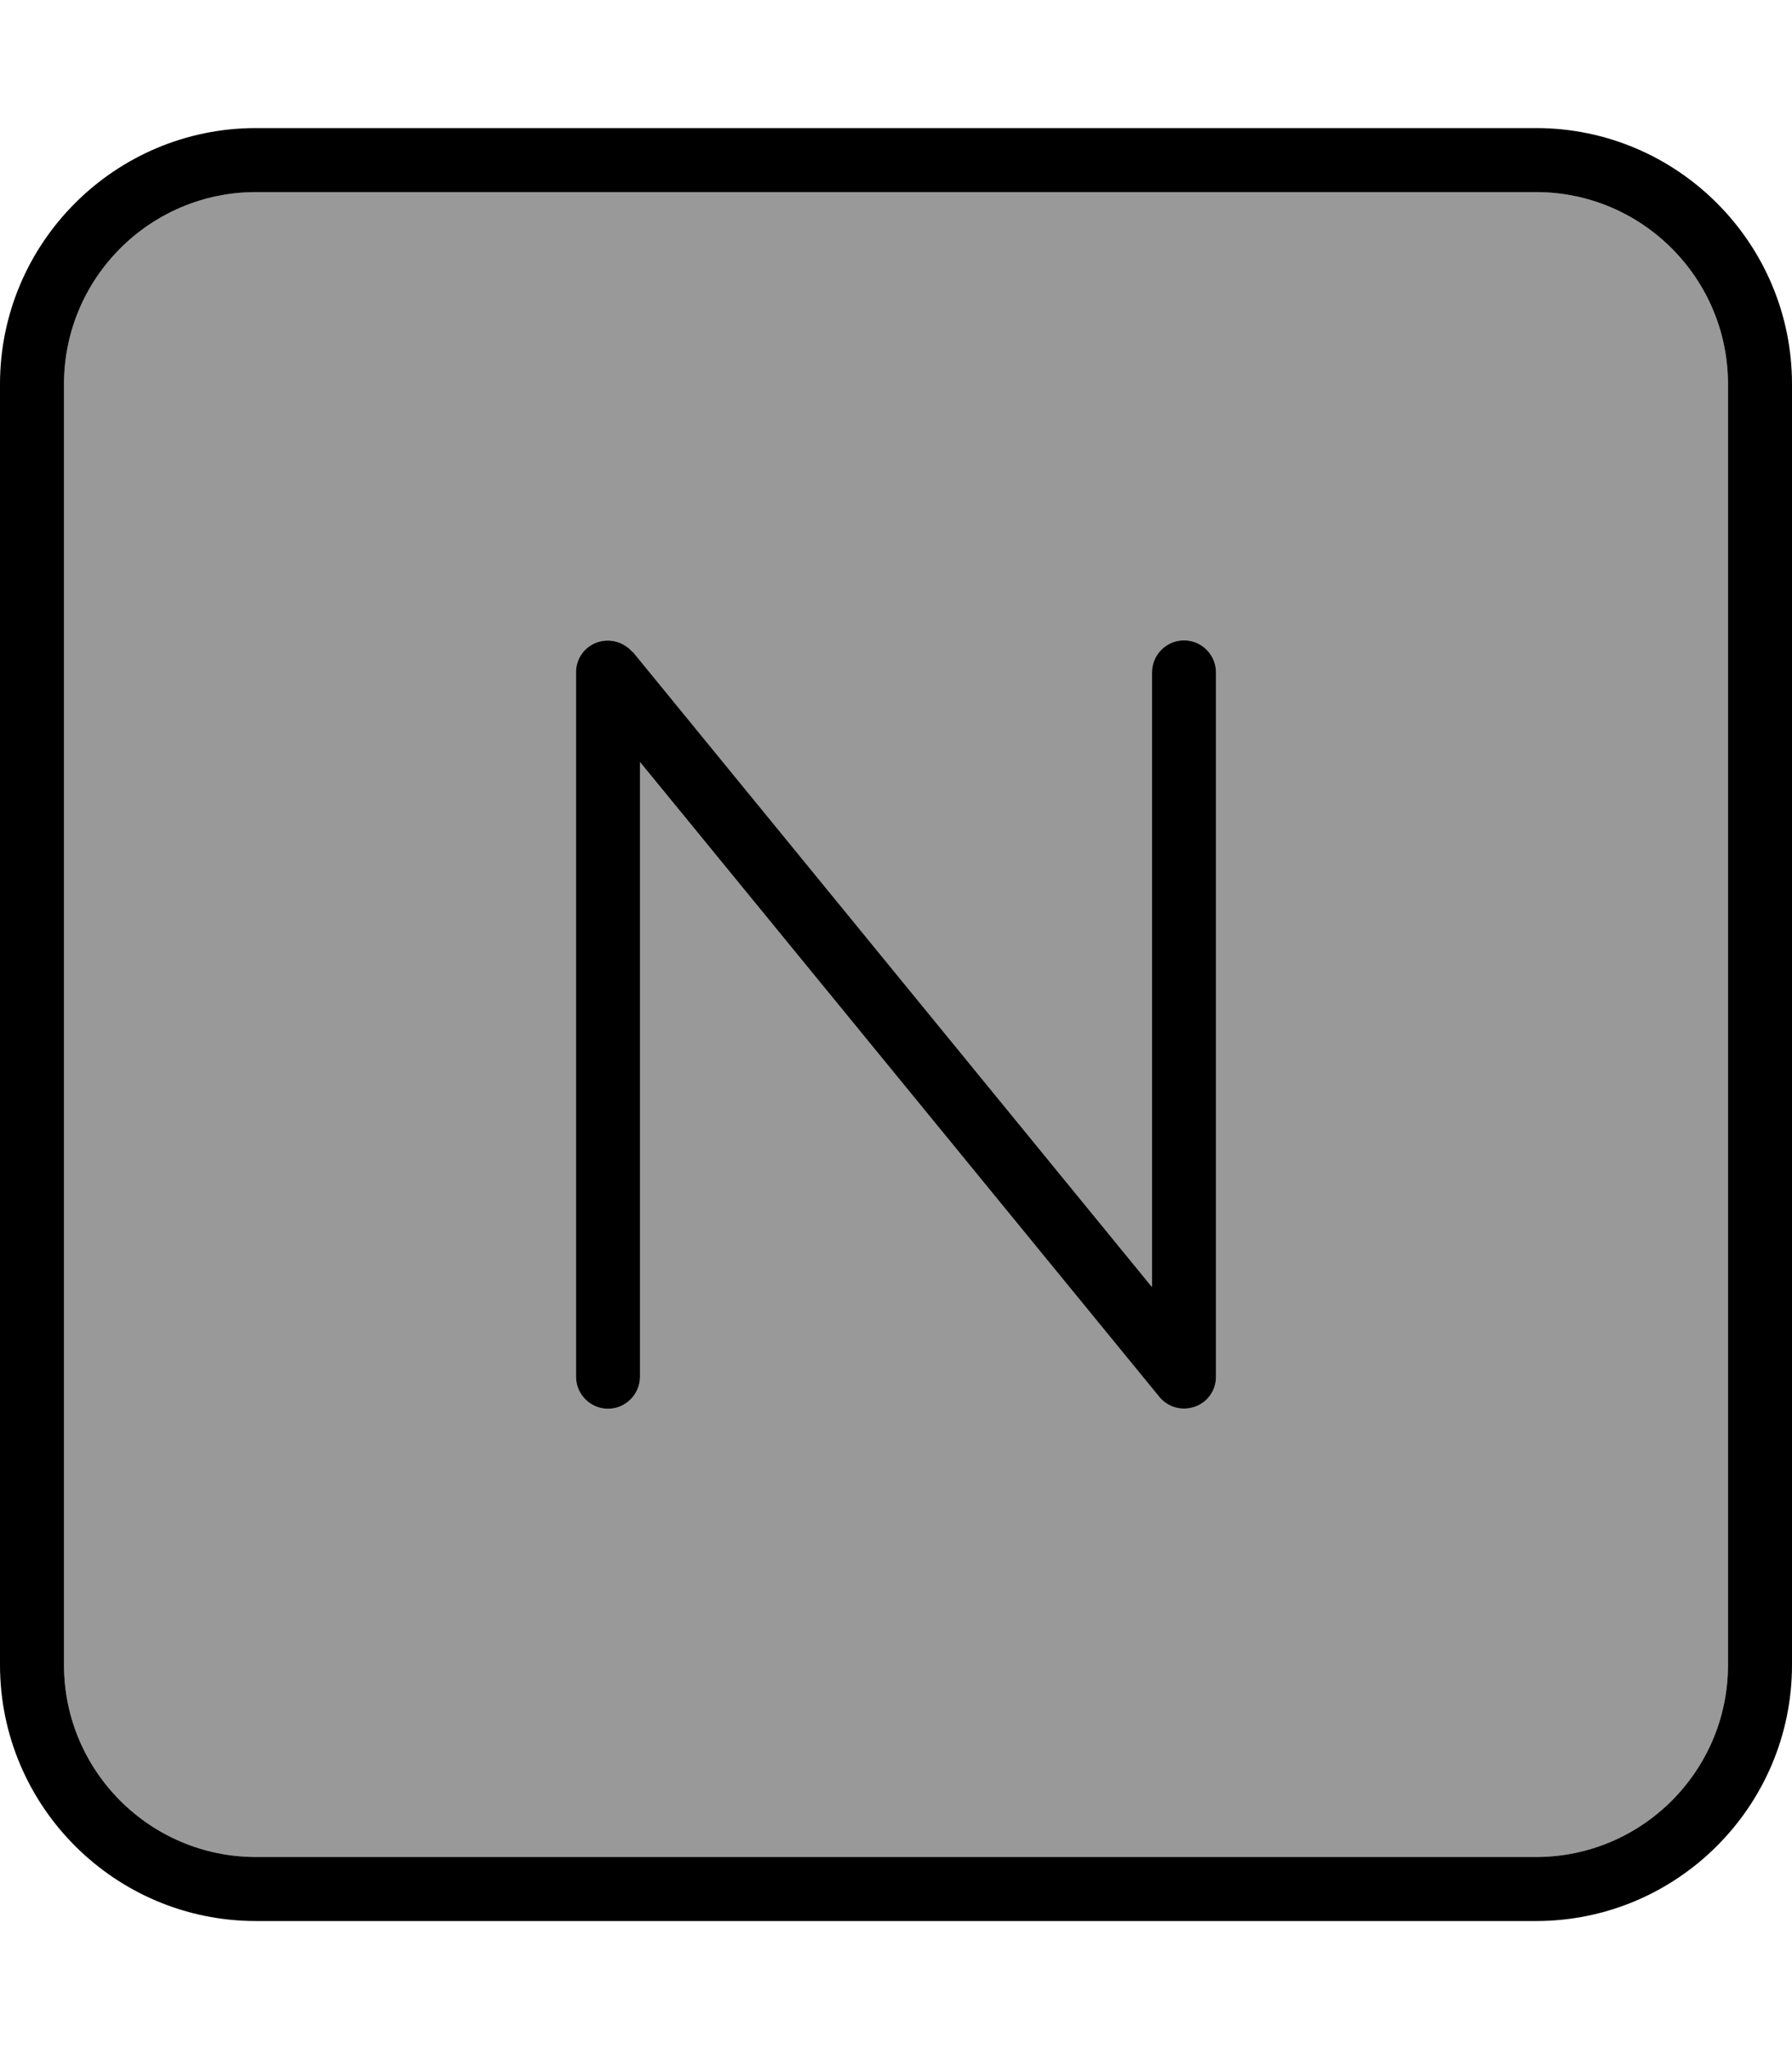 <svg xmlns="http://www.w3.org/2000/svg" viewBox="0 0 448 512"><!--! Font Awesome Pro 7.0.0 by @fontawesome - https://fontawesome.com License - https://fontawesome.com/license (Commercial License) Copyright 2025 Fonticons, Inc. --><path opacity=".4" fill="currentColor" d="M16 96l0 320c0 26.5 21.5 48 48 48l320 0c26.5 0 48-21.5 48-48l0-320c0-26.5-21.5-48-48-48L64 48C37.5 48 16 69.5 16 96zm128 72c0-3.4 2.1-6.4 5.3-7.5s6.7-.1 8.9 2.5L288 321.6 288 168c0-4.4 3.6-8 8-8s8 3.6 8 8l0 176c0 3.4-2.1 6.4-5.3 7.5s-6.7 .2-8.9-2.5L160 190.4 160 344c0 4.4-3.6 8-8 8s-8-3.6-8-8l0-176z"/><path fill="currentColor" d="M64 48C37.5 48 16 69.5 16 96l0 320c0 26.5 21.5 48 48 48l320 0c26.5 0 48-21.5 48-48l0-320c0-26.5-21.5-48-48-48L64 48zM0 96C0 60.7 28.7 32 64 32l320 0c35.3 0 64 28.7 64 64l0 320c0 35.3-28.7 64-64 64L64 480c-35.3 0-64-28.7-64-64L0 96zm158.2 66.9L288 321.6 288 168c0-4.4 3.6-8 8-8s8 3.6 8 8l0 176c0 3.4-2.1 6.4-5.3 7.5s-6.7 .2-8.9-2.5L160 190.4 160 344c0 4.4-3.6 8-8 8s-8-3.6-8-8l0-176c0-3.4 2.1-6.4 5.3-7.5s6.7-.1 8.9 2.5z"/></svg>